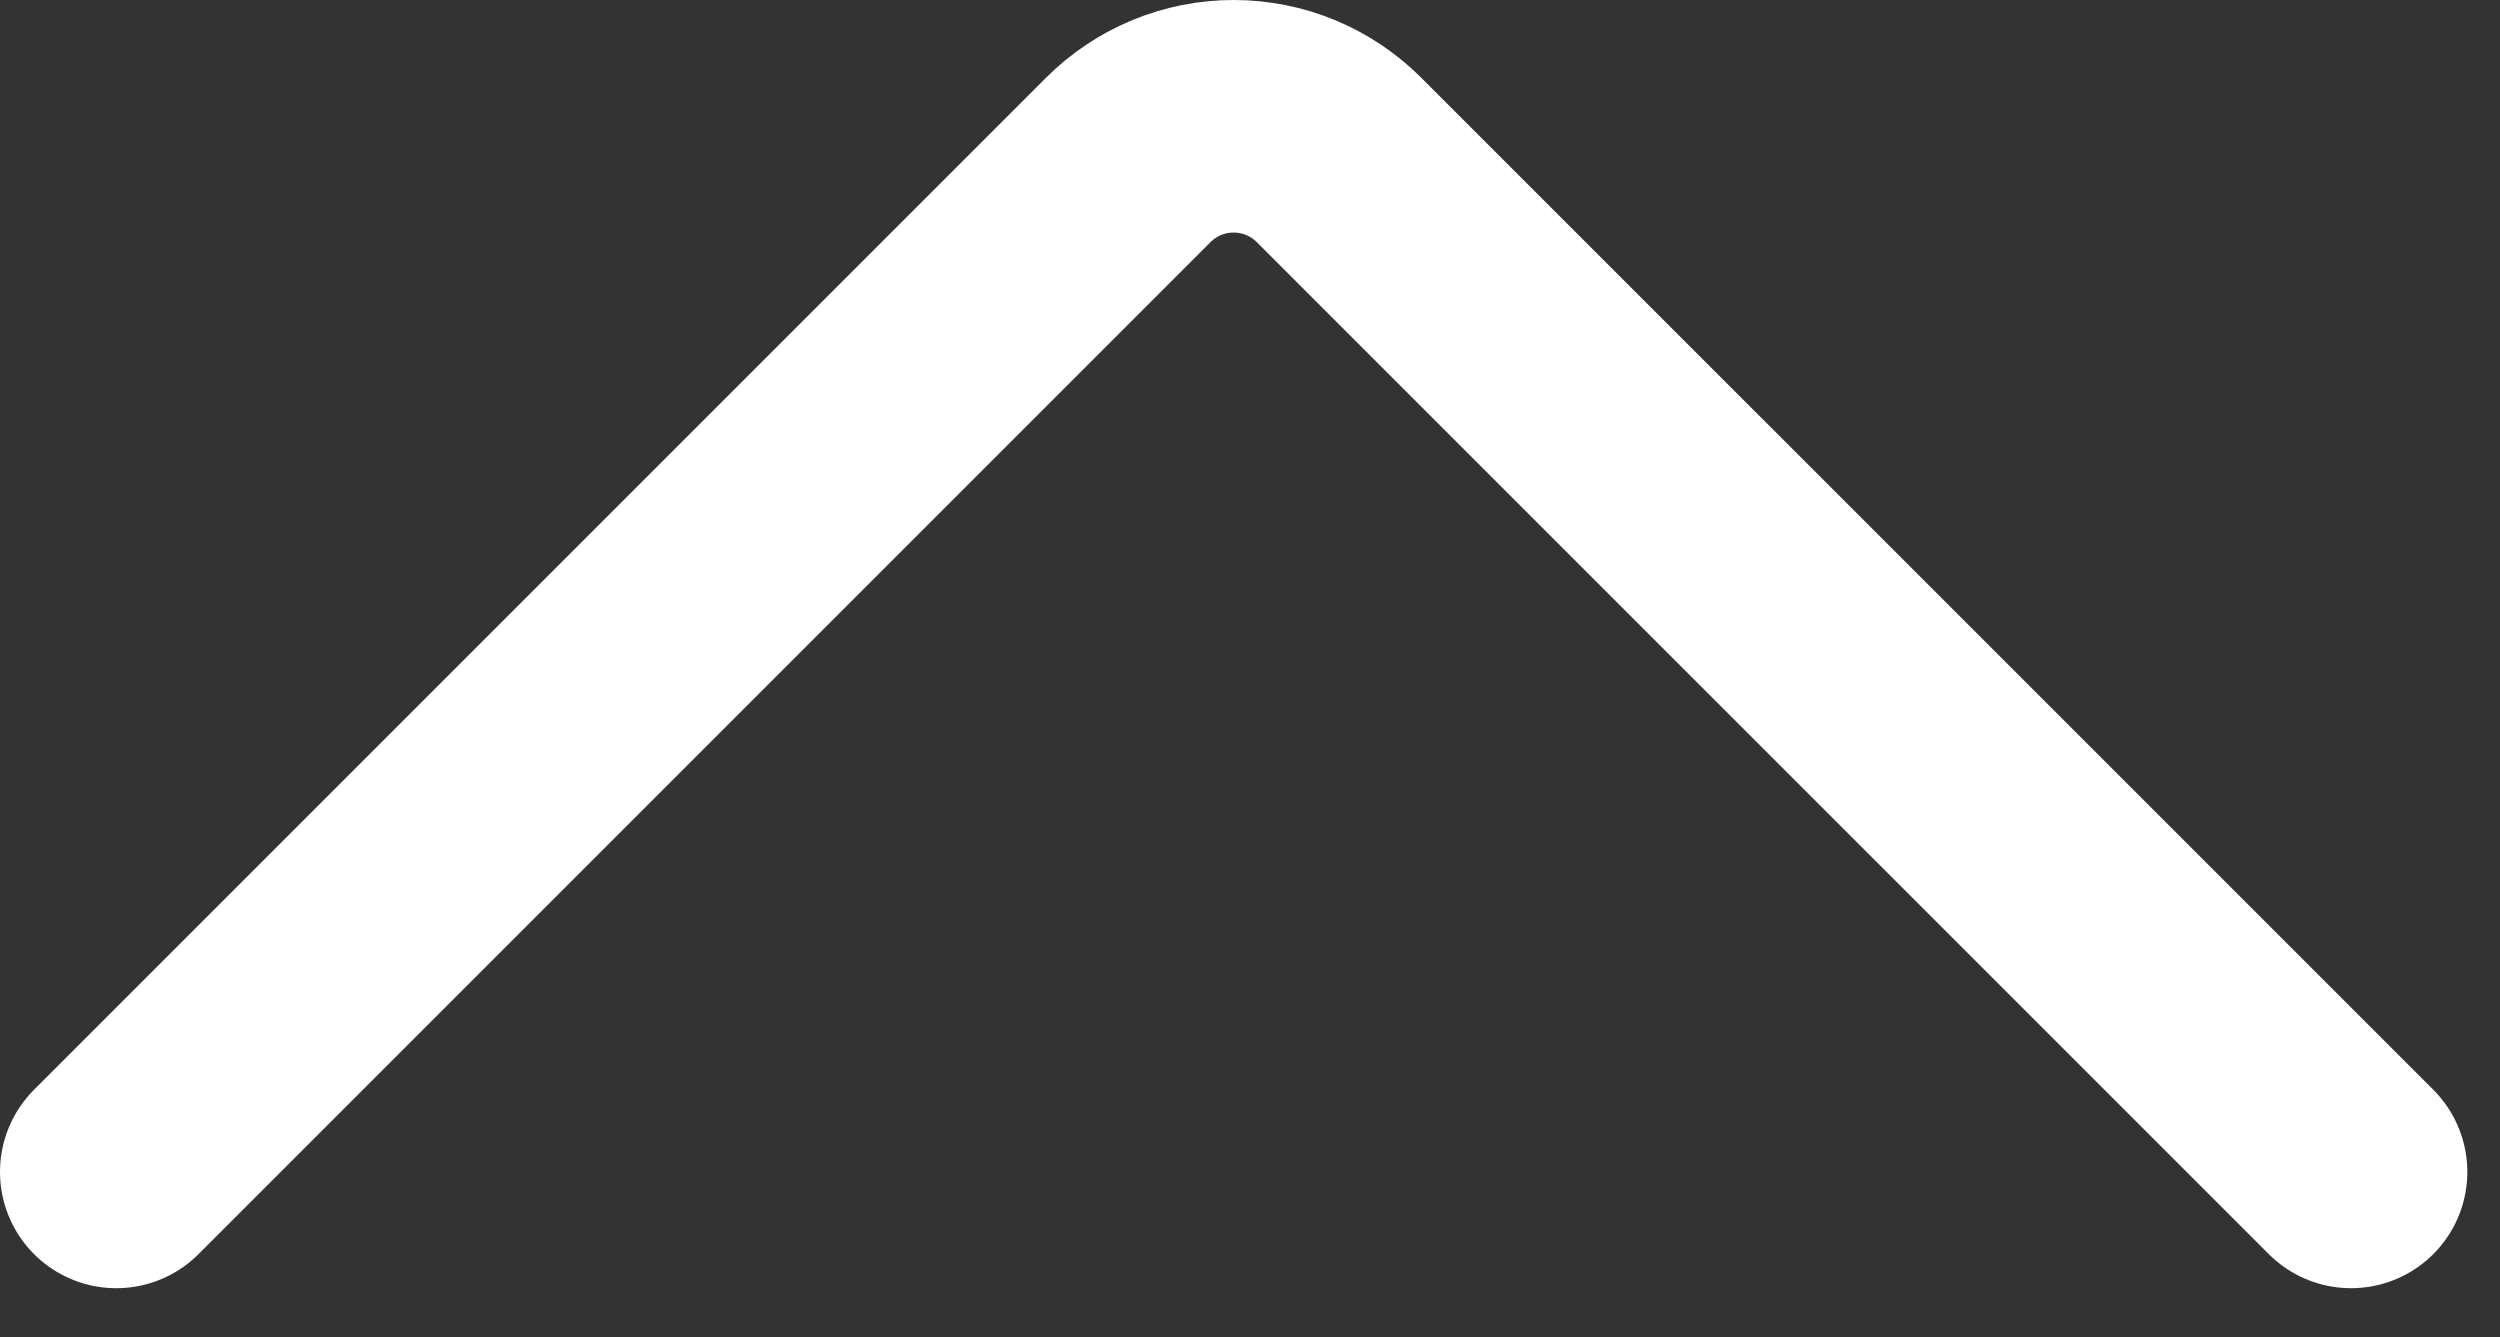 <svg width="43" height="23" viewBox="0 0 43 23" fill="none" xmlns="http://www.w3.org/2000/svg">
<rect x="0" y="0" width="43" height="23" fill="#333333" stroke="none"/>
<path d="M2 20.157L19.406 2.751C19.644 2.513 19.927 2.324 20.238 2.195C20.549 2.066 20.882 2 21.219 2C21.555 2 21.889 2.066 22.2 2.195C22.511 2.324 22.793 2.513 23.031 2.751L40.438 20.157" stroke="white" stroke-width="4" stroke-linecap="round" stroke-linejoin="round"/>
</svg>
